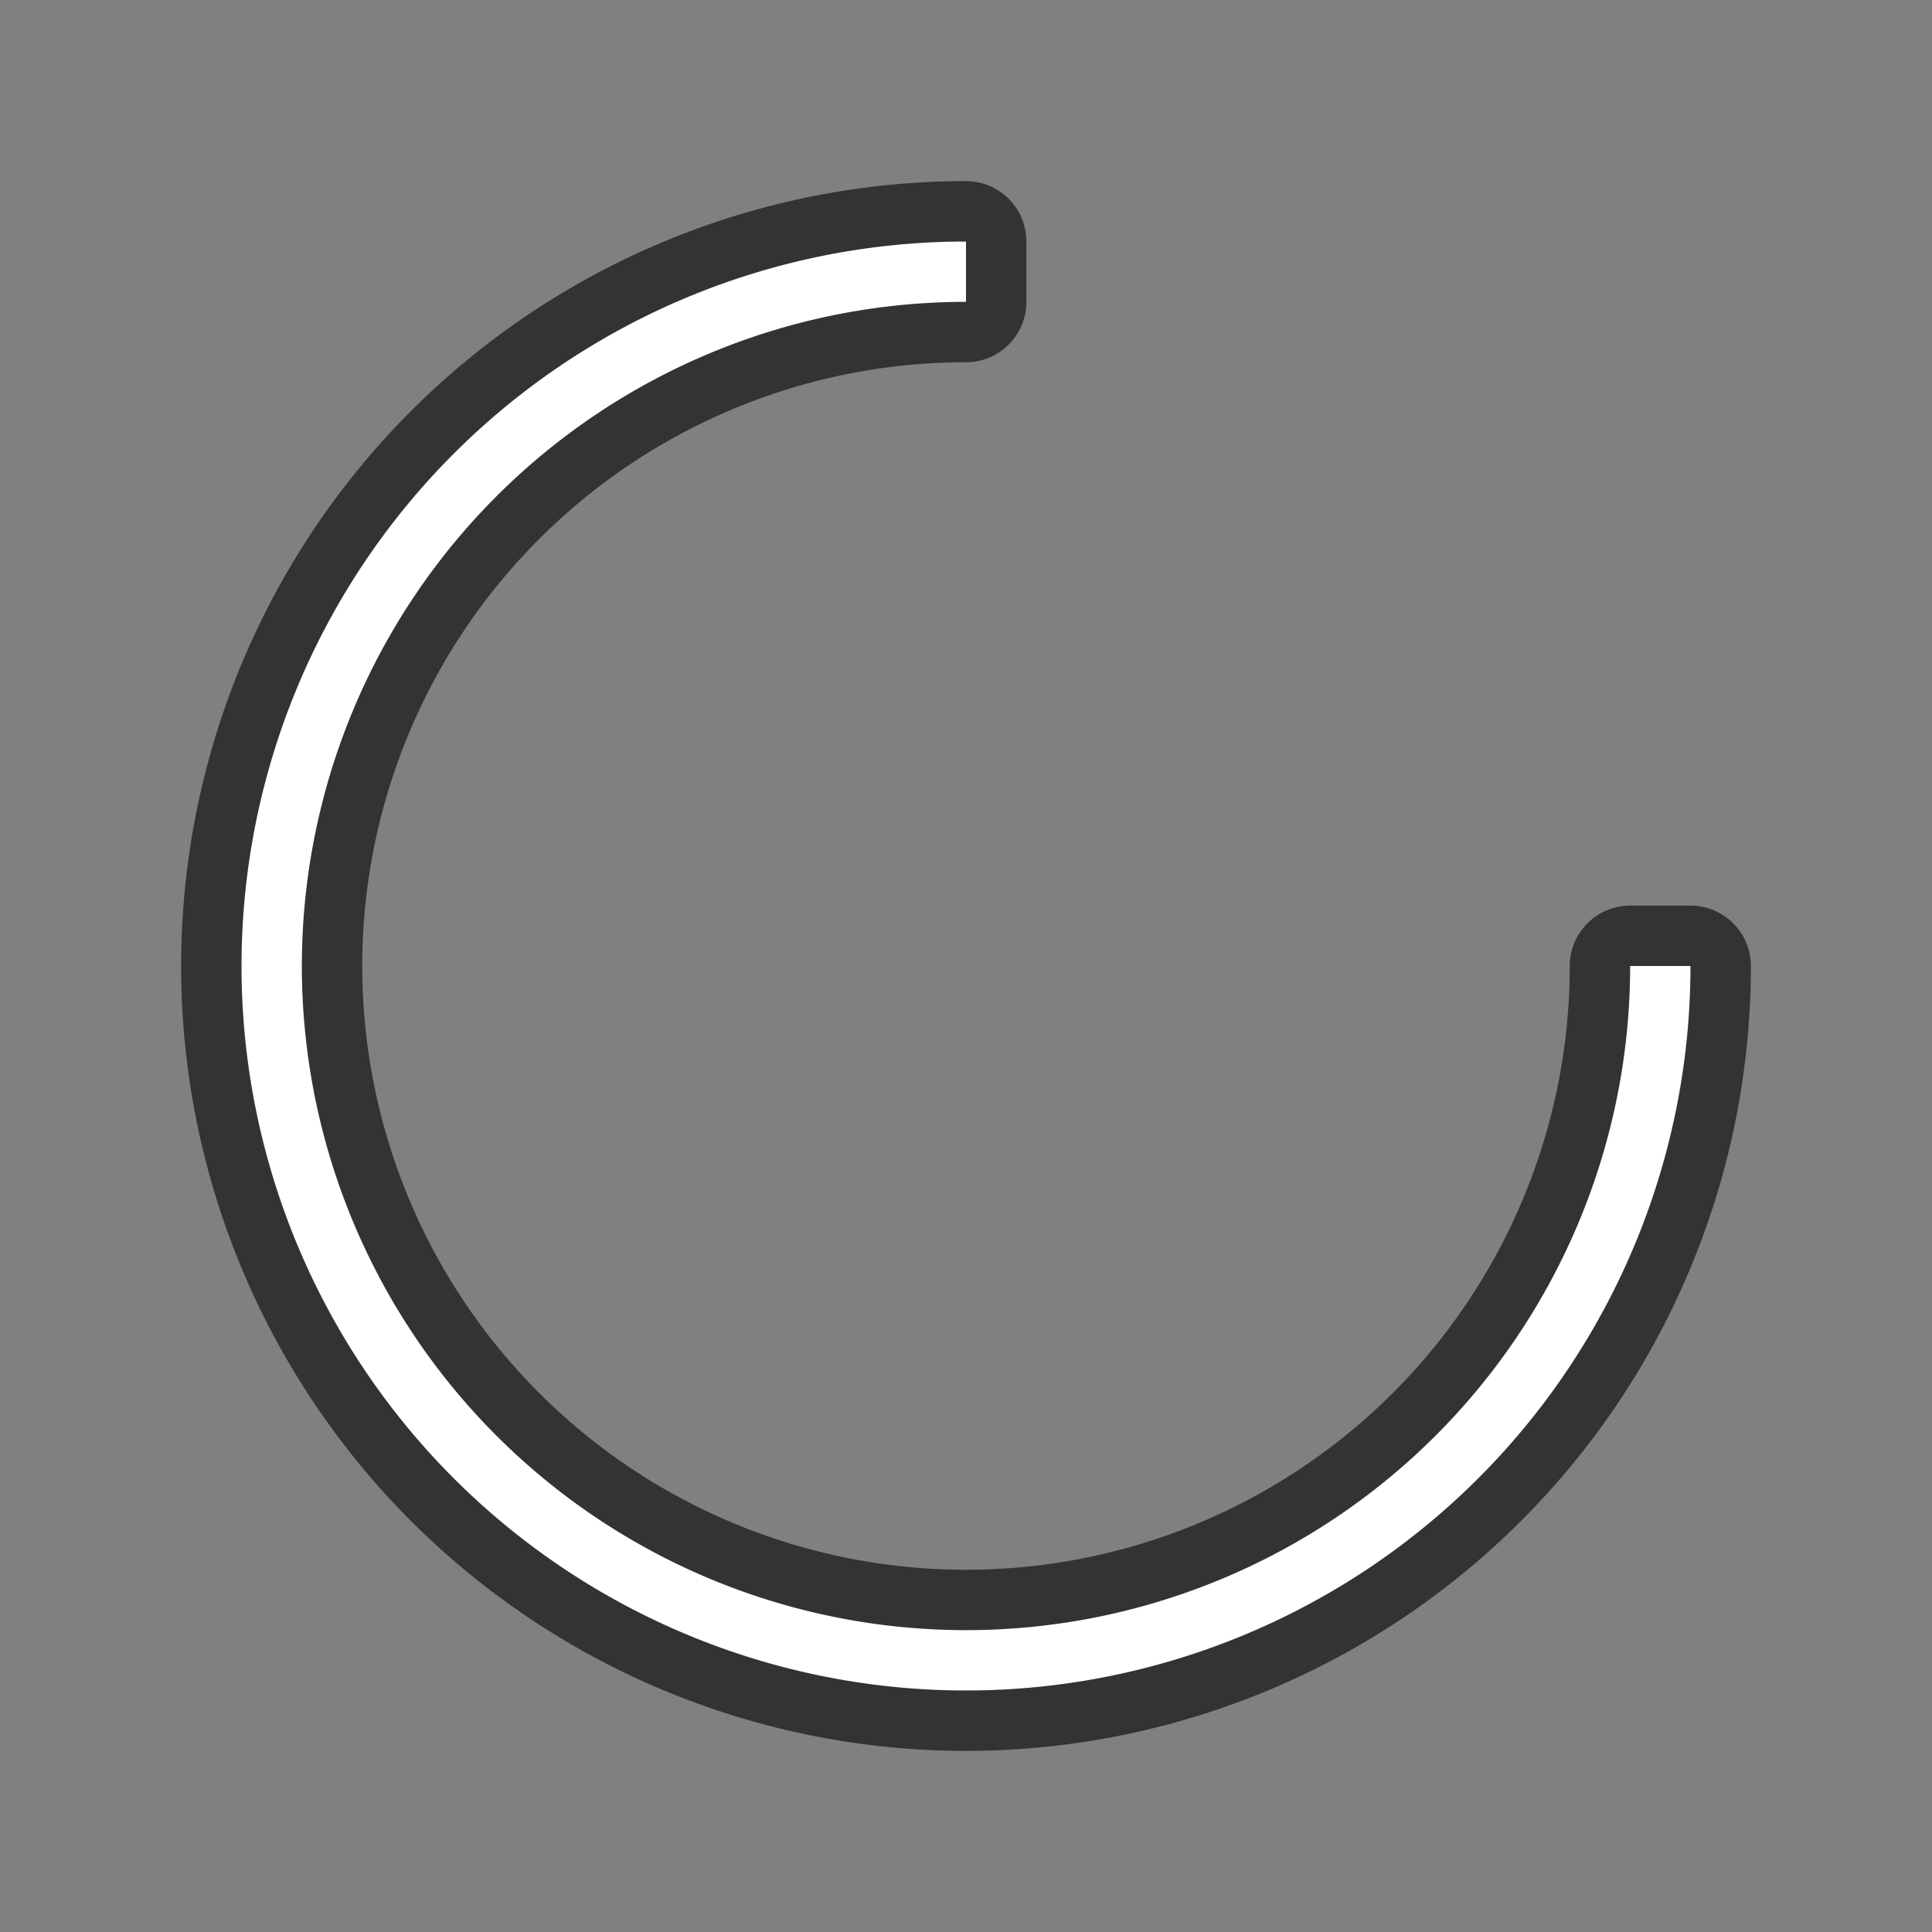 <svg xmlns="http://www.w3.org/2000/svg" viewBox="0 0 32 32"><rect x="0" y="0" width="32" height="32" fill="#808080" stroke="none"/><path d="M16 4A12 12 0 004 16a12 12 0 0012 12 12 12 0 0012-12h-1a11 11 0 01-11 11A11 11 0 015 16 11 11 0 0116 5z" stroke="#000" opacity=".6" stroke-width="2" stroke-linejoin="round"/><path d="M16 4A12 12 0 004 16a12 12 0 0012 12 12 12 0 0012-12h-1a11 11 0 01-11 11A11 11 0 015 16 11 11 0 0116 5z" fill="#fff"/></svg>